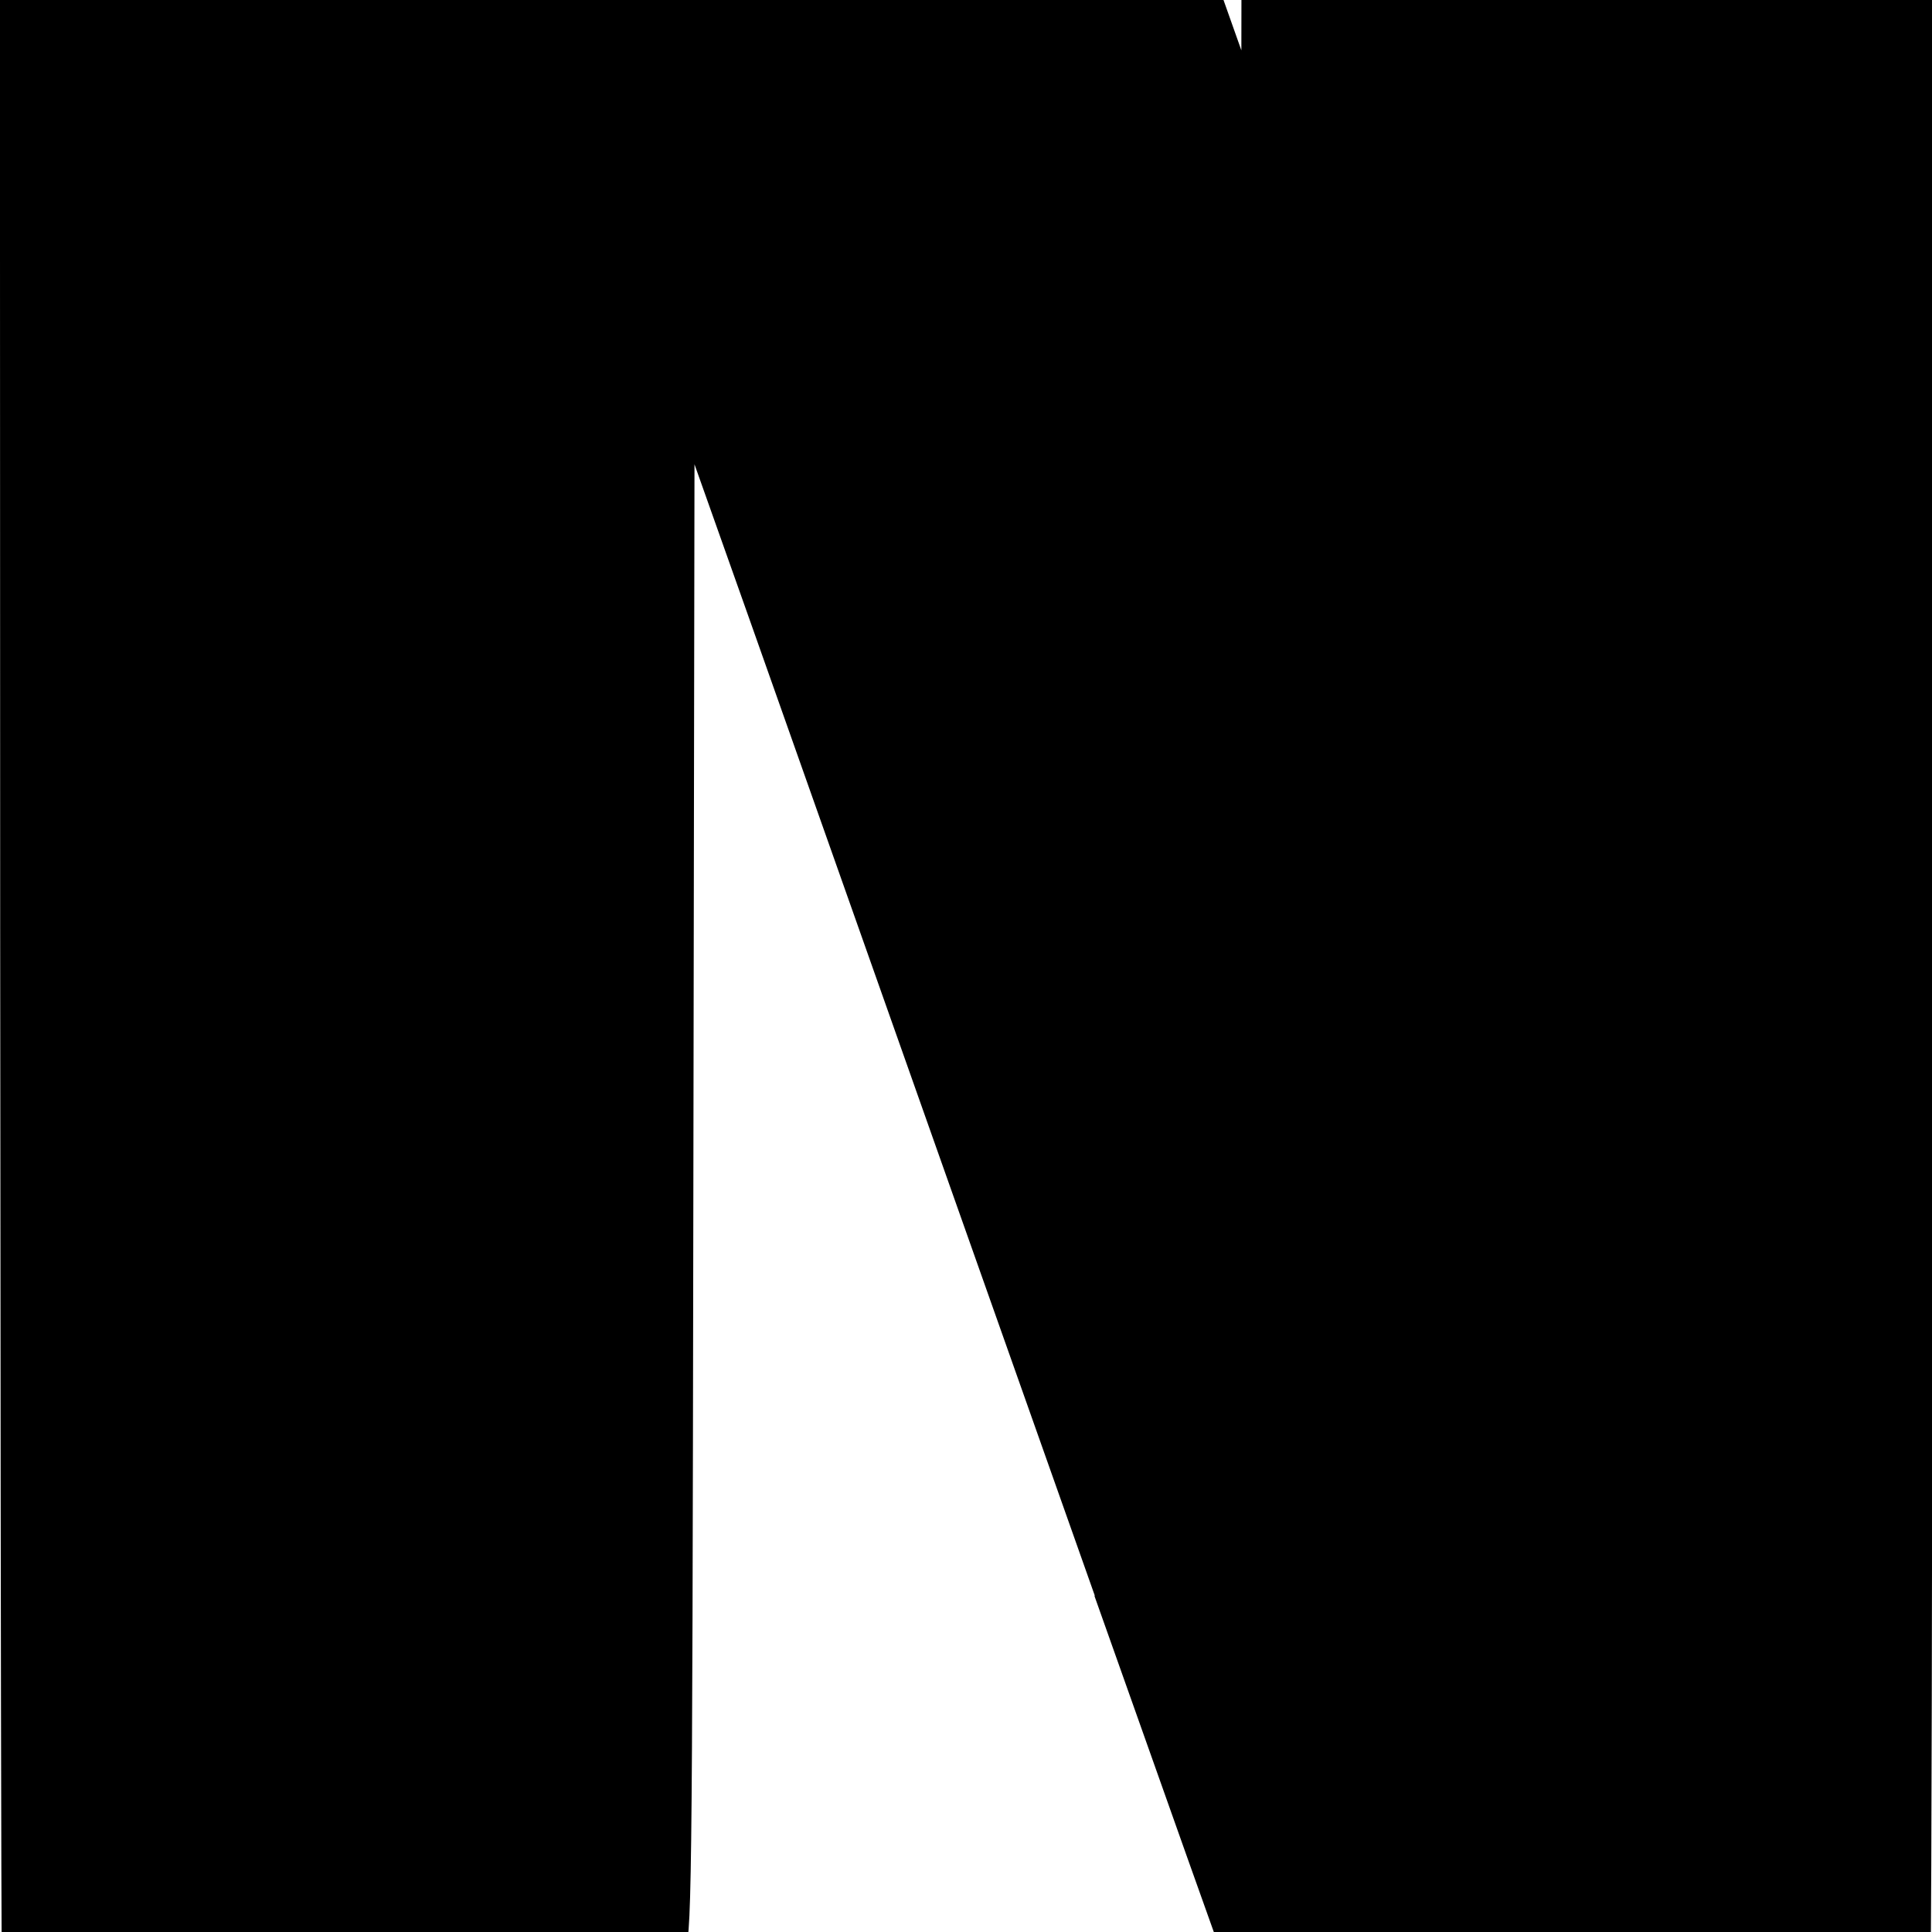 <svg width="64" height="64" viewBox="0 0 564 564" xmlns="http://www.w3.org/2000/svg"><path d="M0-438.667l202.7 574.389v-.299l16.045 45.234c89.103 252.117 136.983 387.265 137.239 387.563s13.656.853 29.872 1.707c49.331 2.134 110.525 7.681 156.869 13.229 5.185.844 11.162 1.327 17.251 1.327 1.137 0 2.27-.017 3.398-.05l-.166.004L362.215 14.315l-18.606-52.489L240.21-330.489c-19.63-55.476-36.273-102.758-37.126-104.551l-1.238-3.627H.212zm363.154.512l-.427 226.427-.341 226.427-18.648-52.574-24.196 503.892c23.684 66.87 36.358 102.417 36.486 102.716s13.656 1.024 29.872 1.792c49.374 2.134 110.525 7.681 157.04 13.229 5.187.844 11.167 1.326 17.259 1.326 1.134 0 2.264-.017 3.39-.05l-.165.004c.555-.427.853-231.292.725-512.512l-.427-510.762H363.155zM0-438.667V72.992c0 281.391.299 511.872.64 512.085s17.752-1.28 38.705-3.67 49.928-5.548 64.437-6.828c22.105-2.134 88.249-6.401 95.931-6.401 2.219 0 2.39-11.522 2.688-216.783l.341-216.783 16.216 45.234 5.548 16.045L248.83-307.66l-8.108-23.3-38.833-107.709H-.001z"/></svg>